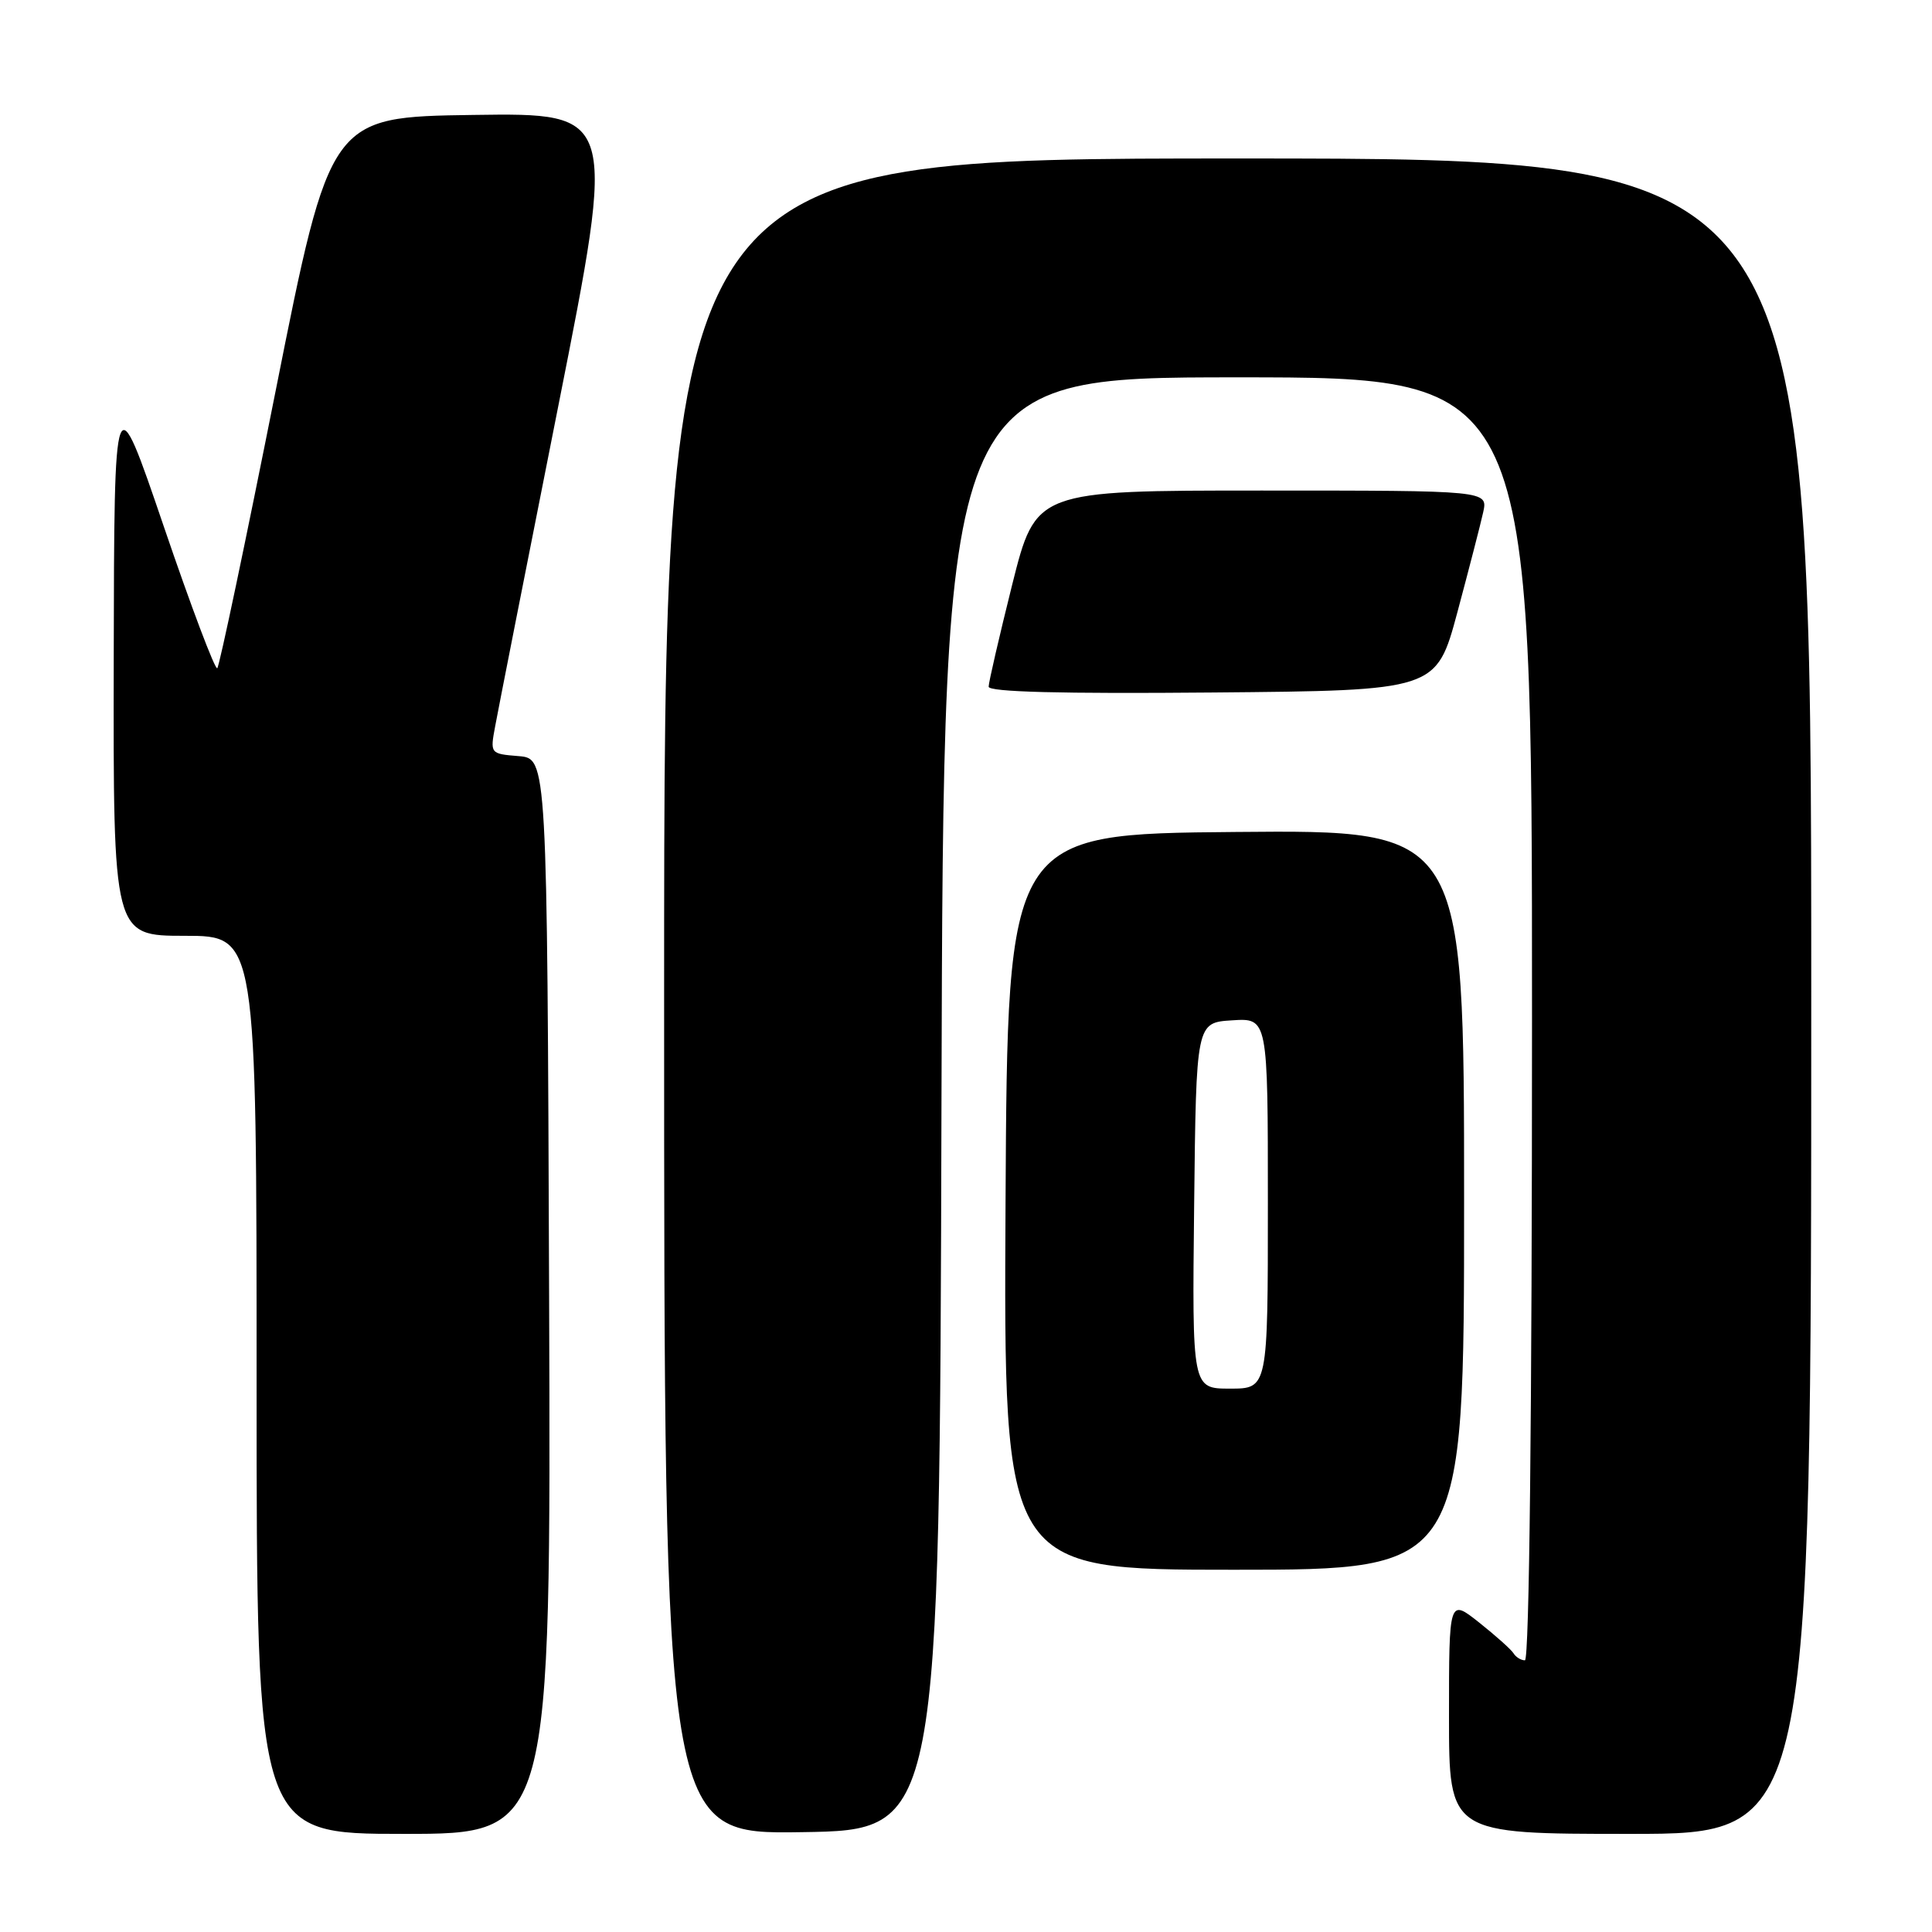 <?xml version="1.0" encoding="UTF-8" standalone="no"?>
<!DOCTYPE svg PUBLIC "-//W3C//DTD SVG 1.1//EN" "http://www.w3.org/Graphics/SVG/1.1/DTD/svg11.dtd" >
<svg xmlns="http://www.w3.org/2000/svg" xmlns:xlink="http://www.w3.org/1999/xlink" version="1.1" viewBox="0 0 256 256">
 <g >
 <path fill="currentColor"
d=" M 72.76 171.75 C 72.50 100.50 72.50 100.50 68.72 100.19 C 64.94 99.88 64.93 99.87 65.62 96.19 C 65.99 94.16 69.76 75.05 73.99 53.73 C 81.68 14.96 81.68 14.96 62.72 15.23 C 43.75 15.50 43.75 15.50 36.53 51.76 C 32.56 71.70 29.08 88.25 28.79 88.54 C 28.51 88.82 25.32 80.38 21.71 69.78 C 15.14 50.50 15.14 50.50 15.07 87.25 C 15.00 124.00 15.00 124.00 24.50 124.00 C 34.00 124.00 34.00 124.00 34.00 183.50 C 34.00 243.00 34.00 243.00 53.51 243.00 C 73.01 243.00 73.01 243.00 72.76 171.75 Z  M 124.75 146.25 C 125.01 50.00 125.01 50.00 164.00 50.00 C 203.00 50.00 203.00 50.00 203.00 135.00 C 203.00 187.45 202.64 220.00 202.06 220.00 C 201.54 220.00 200.86 219.58 200.55 219.07 C 200.23 218.56 198.18 216.73 195.99 214.99 C 192.00 211.83 192.00 211.83 192.00 227.42 C 192.00 243.00 192.00 243.00 216.00 243.00 C 240.00 243.00 240.00 243.00 240.00 132.00 C 240.00 21.00 240.00 21.00 164.00 21.00 C 88.00 21.00 88.00 21.00 88.00 132.02 C 88.00 243.05 88.00 243.05 106.25 242.77 C 124.50 242.50 124.50 242.50 124.75 146.25 Z  M 194.00 158.99 C 194.00 109.97 194.00 109.97 163.75 110.24 C 133.50 110.50 133.50 110.50 133.24 159.25 C 132.98 208.00 132.98 208.00 163.49 208.00 C 194.00 208.00 194.00 208.00 194.00 158.99 Z  M 193.11 81.13 C 194.64 75.42 196.18 69.46 196.53 67.88 C 197.16 65.00 197.16 65.00 167.20 65.00 C 137.25 65.00 137.25 65.00 134.12 77.47 C 132.41 84.33 131.00 90.42 131.00 90.99 C 131.00 91.69 140.60 91.94 160.66 91.76 C 190.32 91.50 190.32 91.50 193.11 81.13 Z  M 158.23 159.75 C 158.50 135.50 158.50 135.50 163.25 135.20 C 168.00 134.89 168.00 134.89 168.00 159.45 C 168.00 184.00 168.00 184.00 162.98 184.00 C 157.96 184.00 157.96 184.00 158.23 159.75 Z "/>
</g>
</svg>